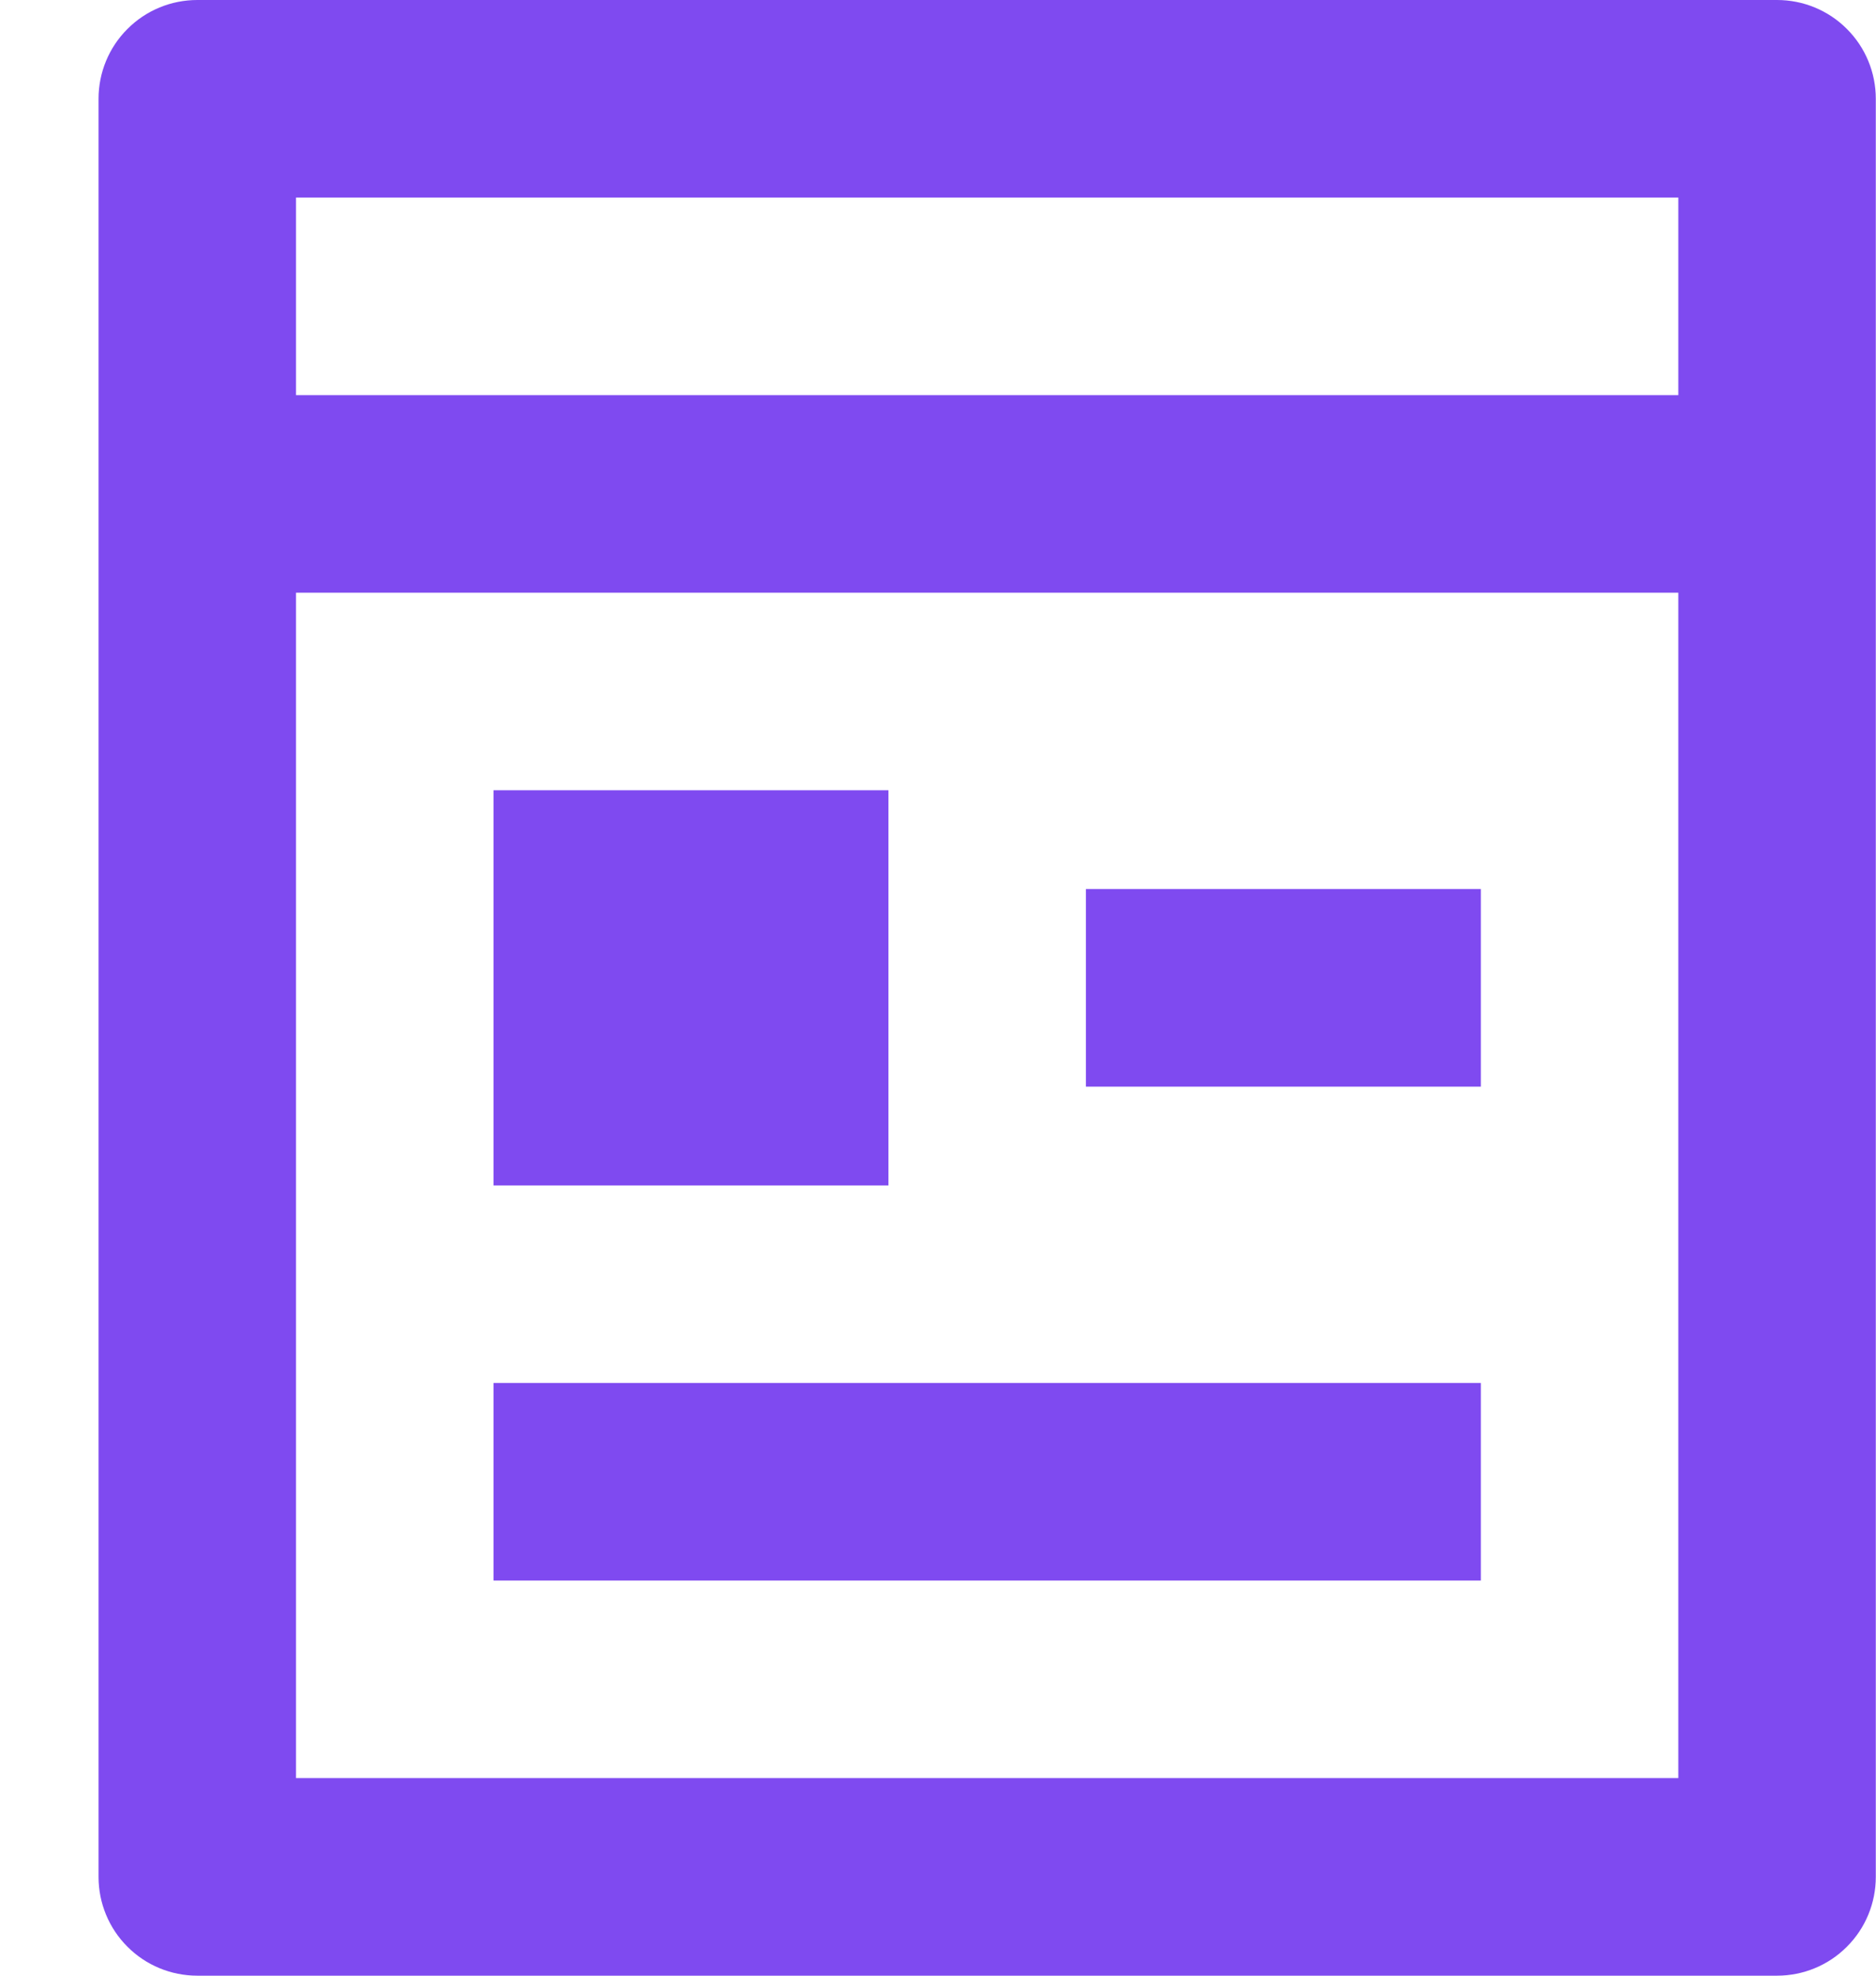 <svg width="19" height="20" viewBox="0 0 19 20" fill="none" xmlns="http://www.w3.org/2000/svg">
<path d="M2.998 6V18H16.998V6H2.998ZM2.998 4H16.998V2H2.998V4ZM17.998 20H1.998C1.733 20 1.478 19.895 1.291 19.707C1.103 19.52 0.998 19.265 0.998 19V1C0.998 0.735 1.103 0.48 1.291 0.293C1.478 0.105 1.733 0 1.998 0H17.998C18.263 0 18.518 0.105 18.705 0.293C18.893 0.48 18.998 0.735 18.998 1V19C18.998 19.265 18.893 19.52 18.705 19.707C18.518 19.895 18.263 20 17.998 20ZM4.998 8H8.998V12H4.998V8ZM4.998 14H14.998V16H4.998V14ZM10.998 9H14.998V11H10.998V9Z" fill="#7F4AF0"/>
</svg>
